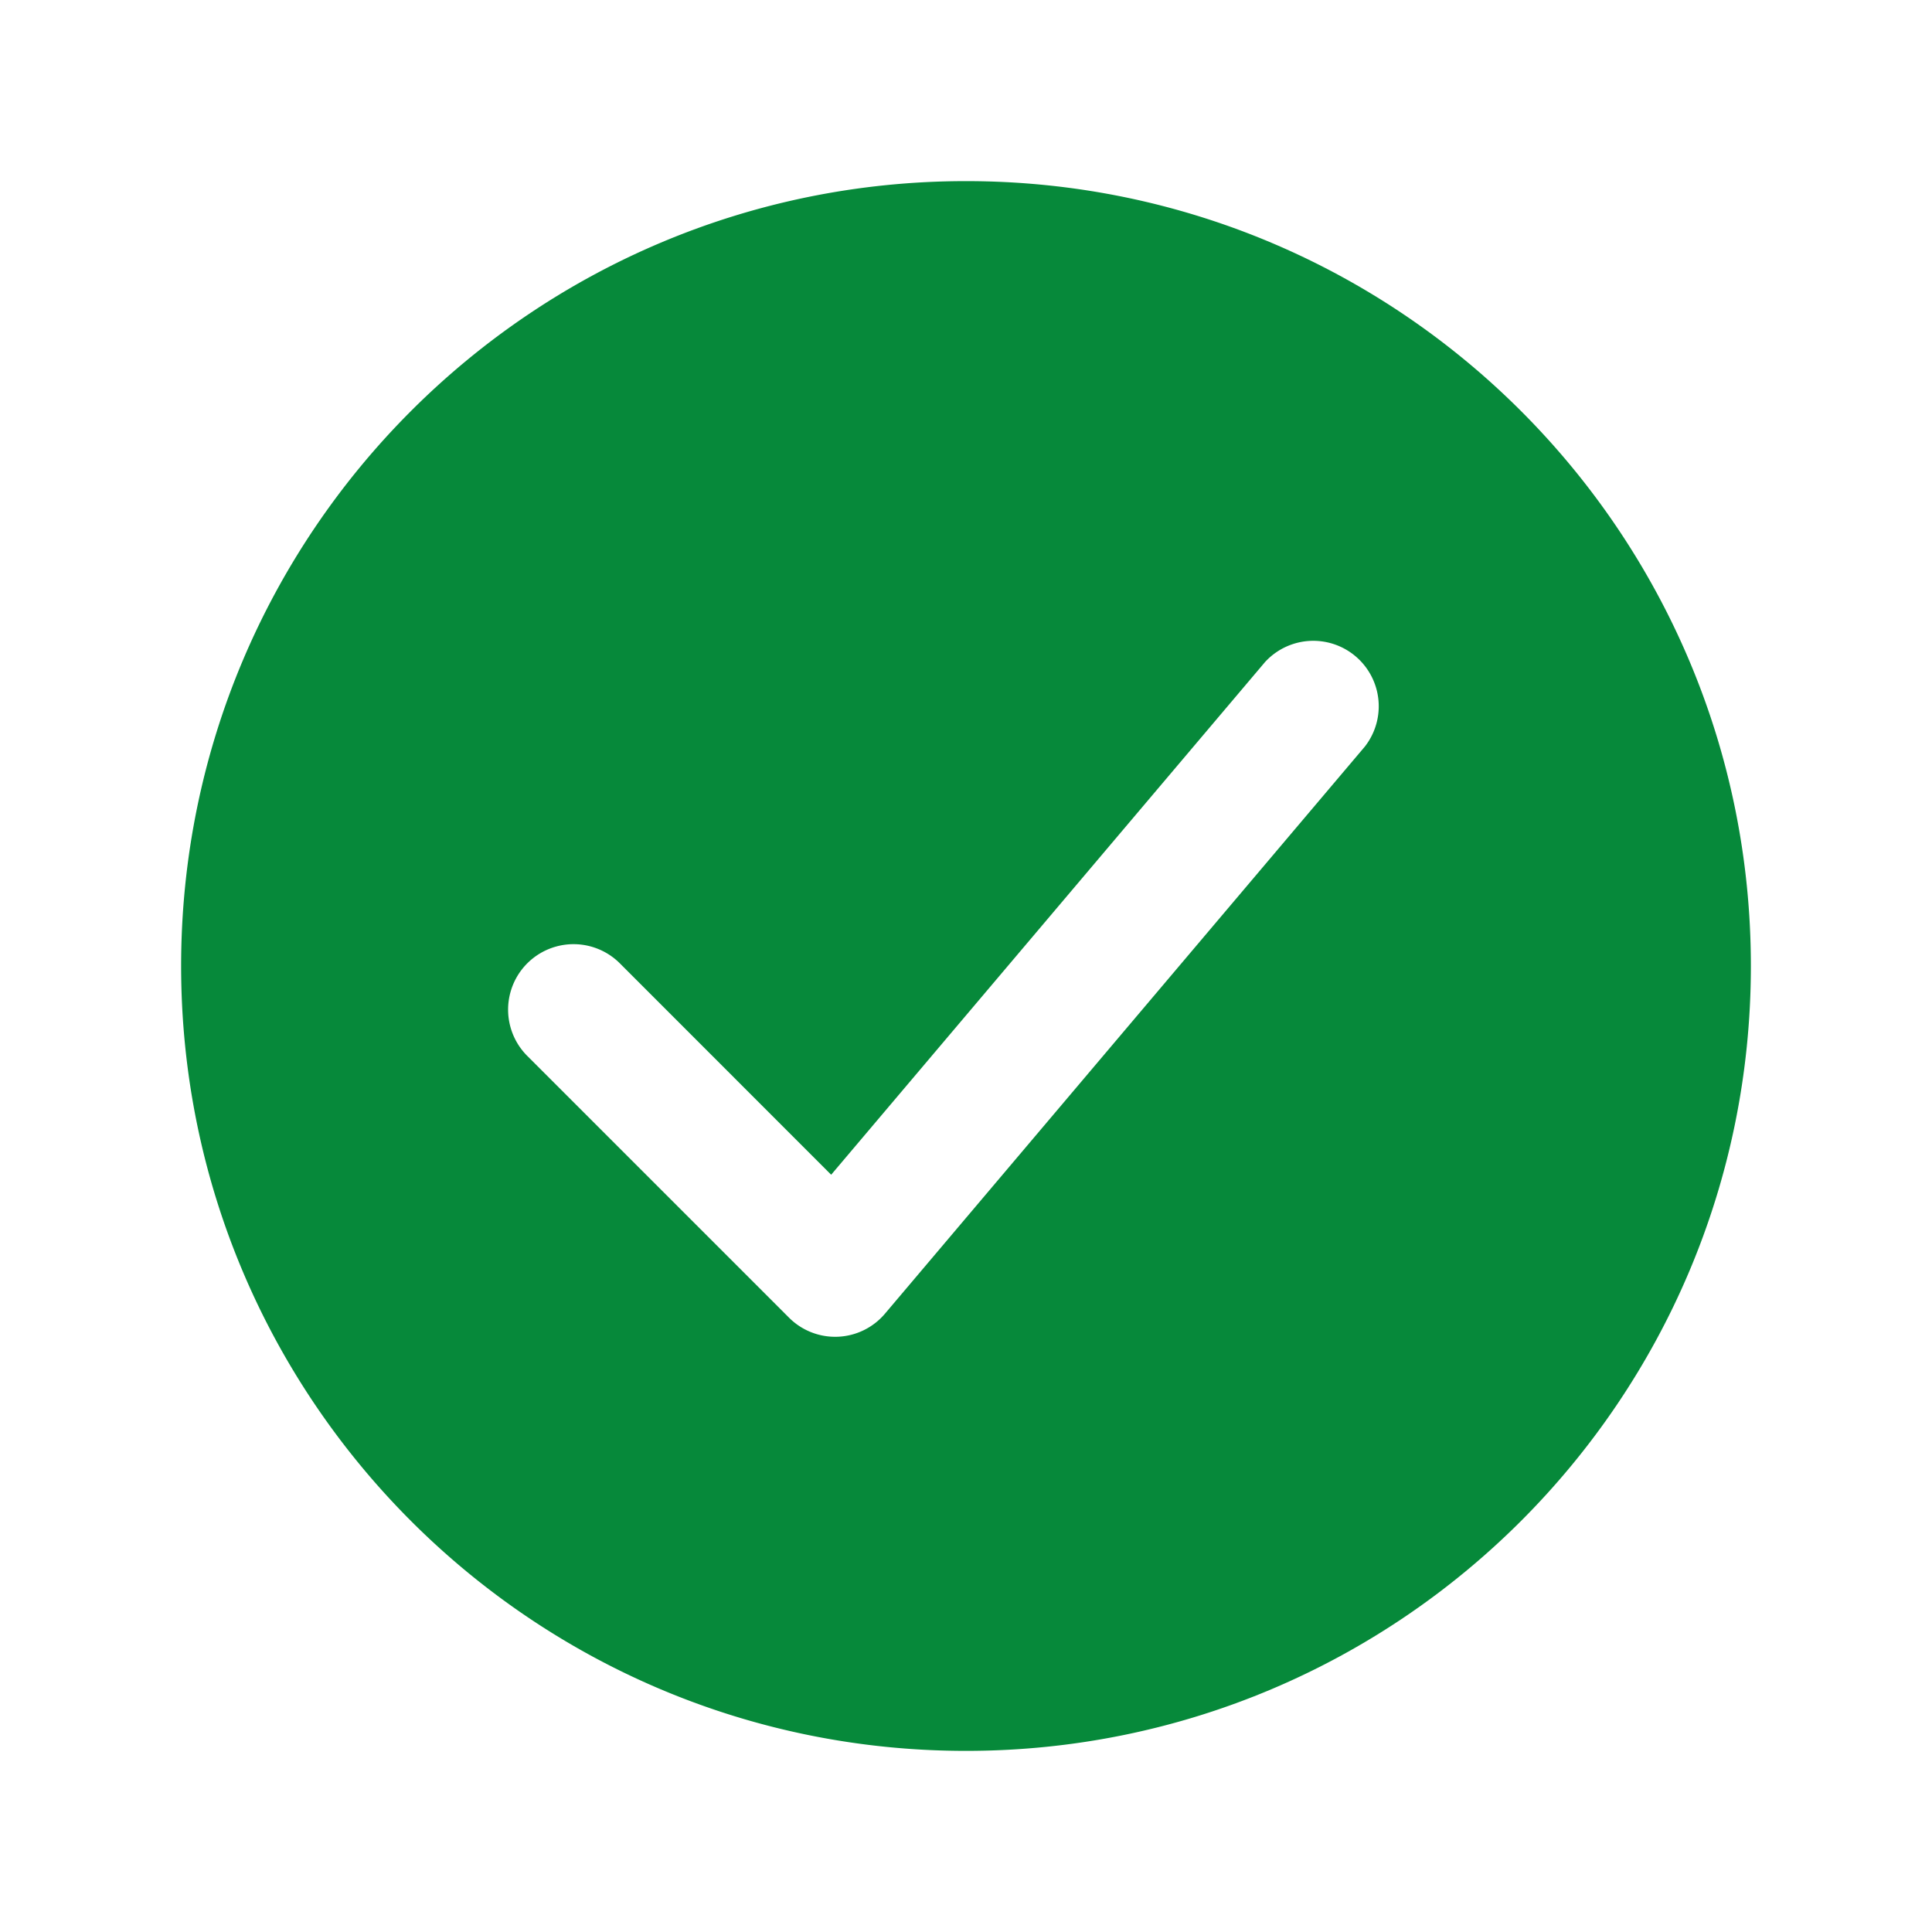 <svg xmlns="http://www.w3.org/2000/svg" width="1em" height="1em" fill="none" viewBox="0 0 24 24" focusable="false" role="img" aria-labelledby="title-R2l6" class="navds-alert__icon"><title id="title-R2l6">Suksess</title><path fill="#06893a" fill-rule="evenodd" d="M12 21.75c5.385 0 9.75-4.365 9.75-9.75S17.385 2.25 12 2.25 2.25 6.615 2.25 12s4.365 9.75 9.75 9.75m4.954-12.475a.813.813 0 0 0-1.24-1.05l-5.389 6.368L7.7 11.967a.812.812 0 0 0-1.15 1.15l3.25 3.25a.81.81 0 0 0 1.195-.05z" clip-rule="evenodd"></path></svg>